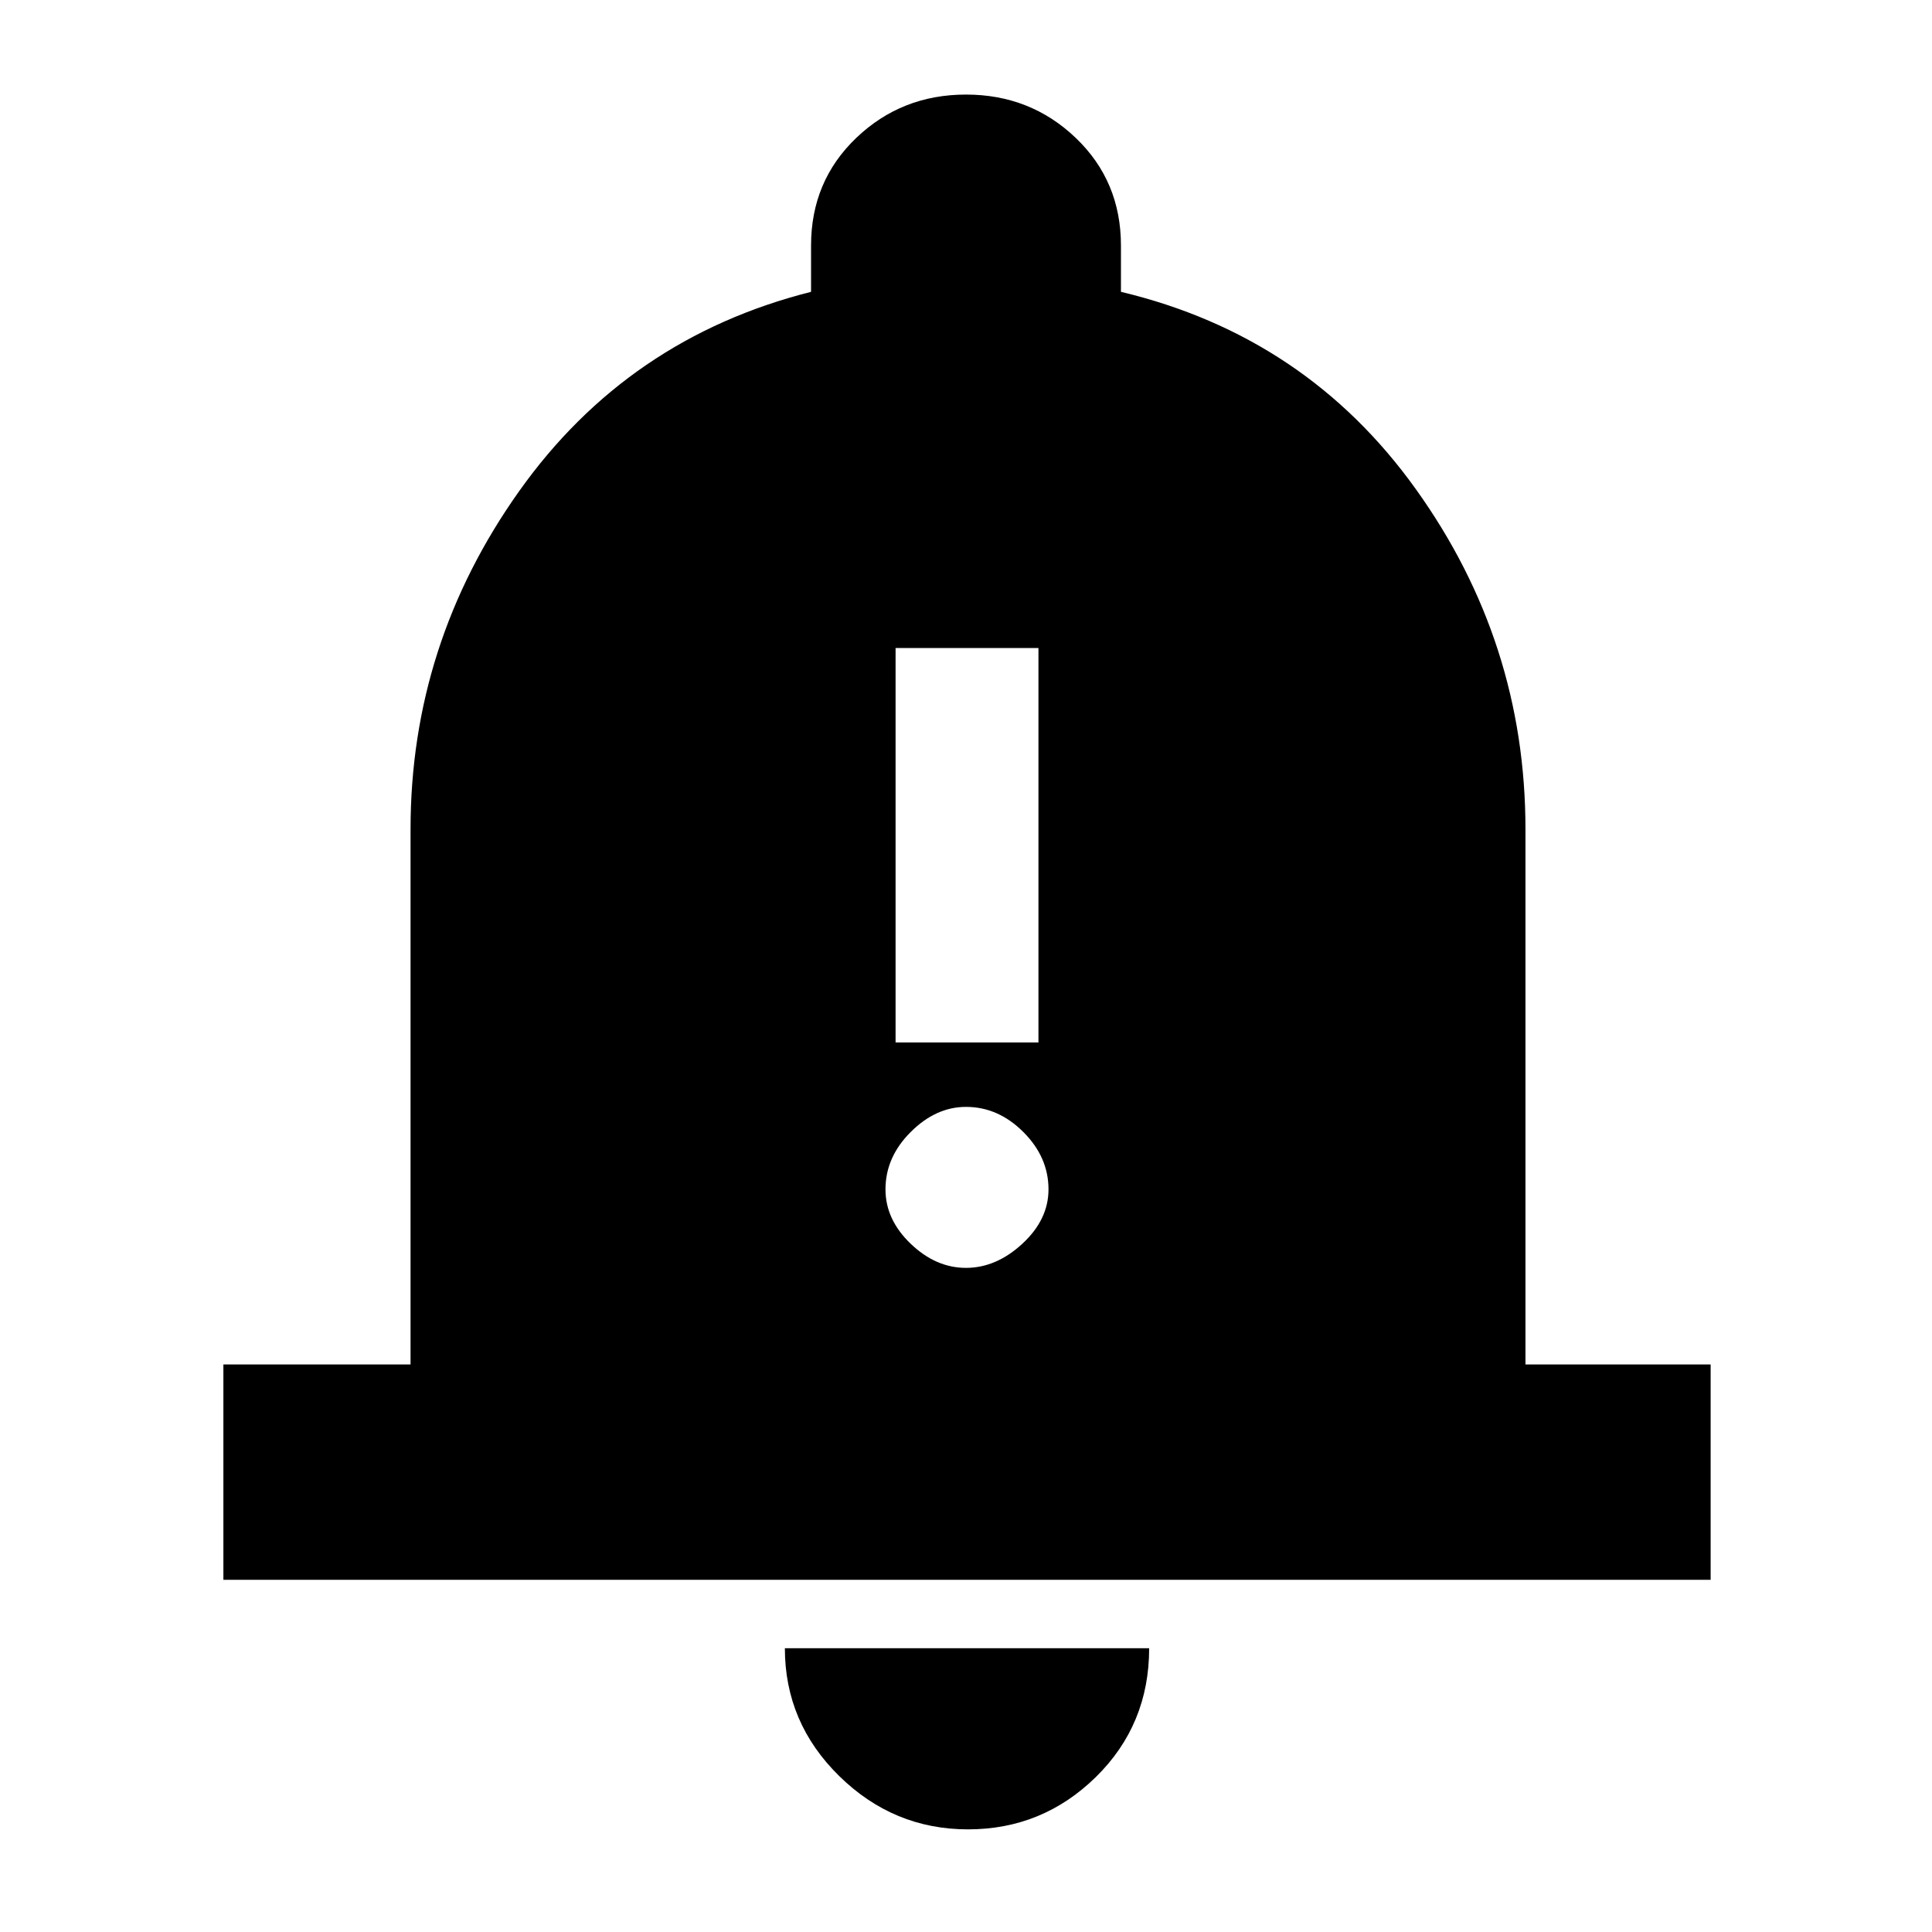 <svg xmlns="http://www.w3.org/2000/svg" height="40" width="40"><path d="M18.542 21.583H21.5v-8.166h-2.958ZM20 26.25q.625 0 1.167-.5.541-.5.541-1.125 0-.667-.52-1.187-.521-.521-1.188-.521-.625 0-1.146.521-.521.52-.521 1.187 0 .625.521 1.125t1.146.5ZM4.625 32.708V28.25H8.5V17.167q0-3.834 2.25-7Q13 7 16.792 6.042v-.959q0-1.333.937-2.229.938-.896 2.271-.896t2.271.896q.937.896.937 2.229v.959q3.834.916 6.104 4.083 2.271 3.167 2.271 7.042V28.25h3.834v4.458Zm15.417 5.167q-1.542 0-2.667-1.104-1.125-1.104-1.125-2.646h7.542q0 1.583-1.104 2.667-1.105 1.083-2.646 1.083Z"/></svg>